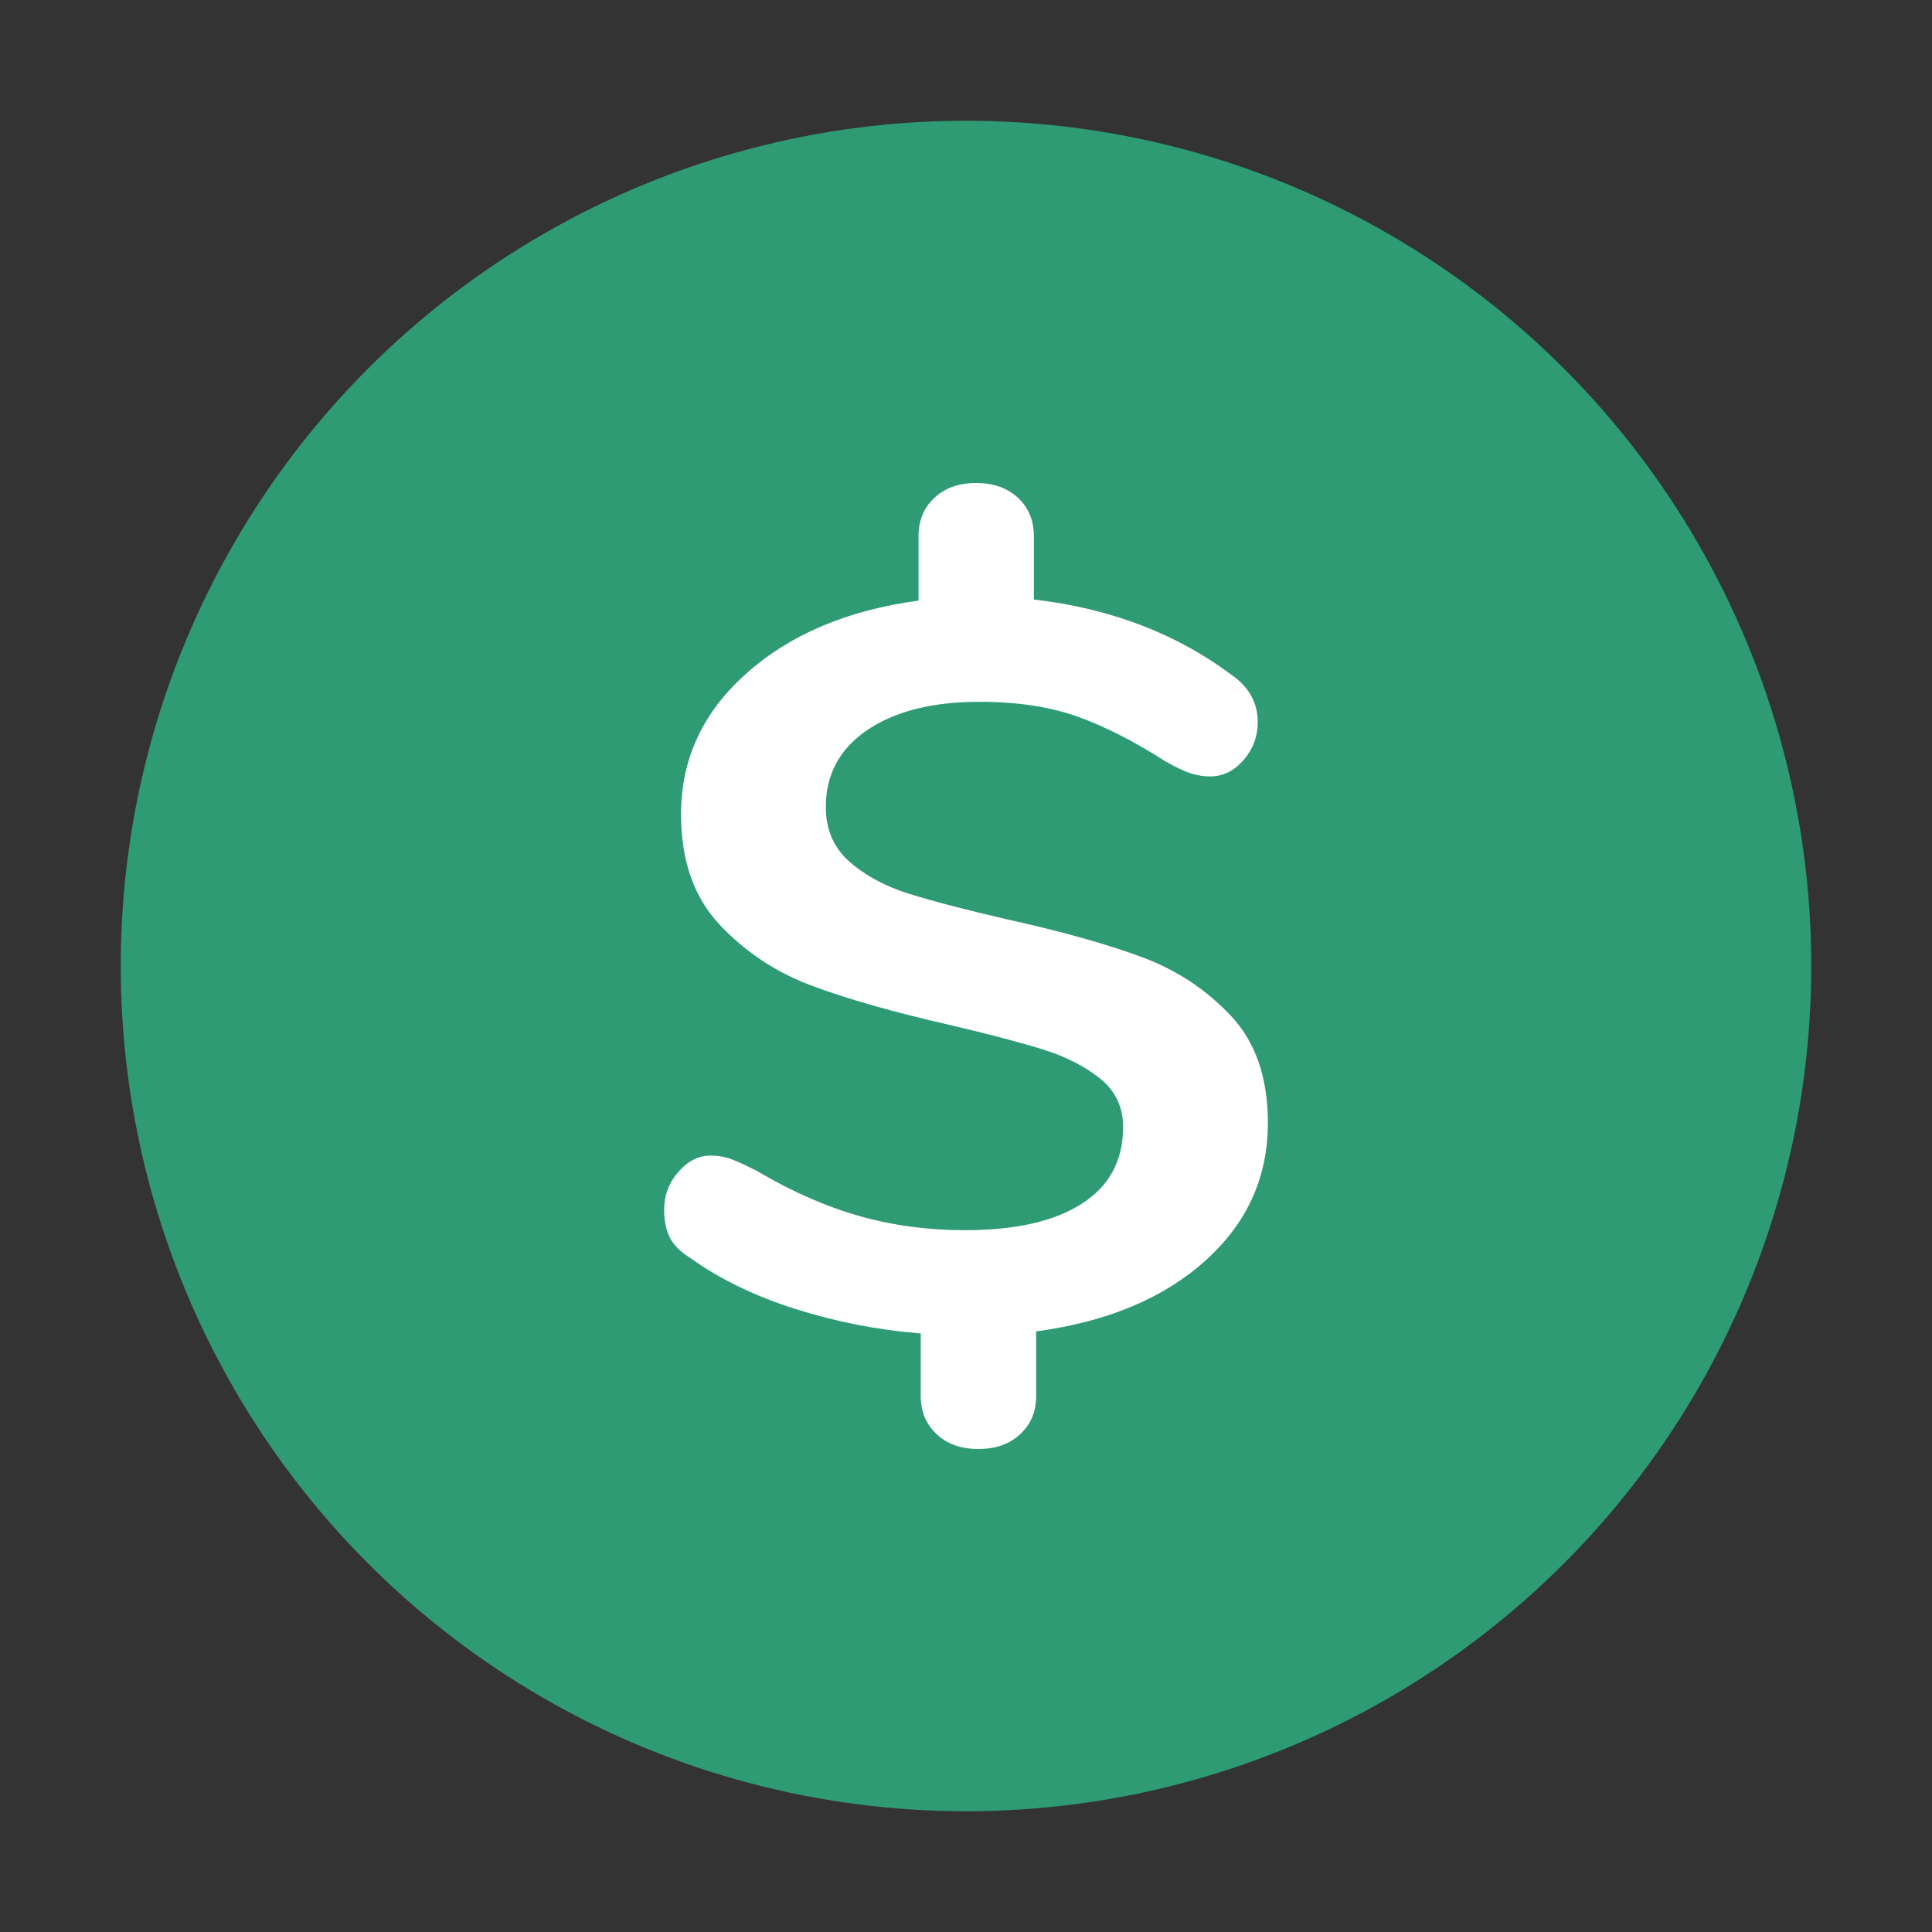 <?xml version="1.0" encoding="UTF-8"?>
<svg width="16px" height="16px" viewBox="0 0 16 16" version="1.1" xmlns="http://www.w3.org/2000/svg" xmlns:xlink="http://www.w3.org/1999/xlink">
    <rect x="0" y="0" width="16" height="16" fill="#333333" stroke="none"/>
    <title>Icons / Ic_16_Money - Glyph</title>
    <g id="Icons-/-Ic_16_Money---Glyph" stroke="none" stroke-width="1" fill="none" fill-rule="evenodd">
        <rect id="Bounding-Box" fill-rule="nonzero" x="0" y="0" width="16" height="16"></rect>
        <g id="money" transform="translate(1, 1)">
            <circle id="Oval" fill="#2E9B74" fill-rule="nonzero" cx="7" cy="7" r="7"></circle>
            <path d="M7.103,11 C7.247,11 7.362,10.959 7.449,10.877 C7.537,10.795 7.581,10.69 7.581,10.56 L7.581,10.56 L7.581,10.026 C8.167,9.947 8.634,9.753 8.98,9.442 C9.327,9.132 9.5,8.751 9.5,8.299 C9.5,7.927 9.399,7.632 9.196,7.415 C8.993,7.198 8.748,7.035 8.461,6.928 C8.174,6.821 7.802,6.716 7.346,6.615 C7.003,6.536 6.732,6.465 6.532,6.403 C6.332,6.341 6.167,6.252 6.036,6.137 C5.904,6.021 5.839,5.87 5.839,5.684 C5.839,5.413 5.954,5.2 6.185,5.044 C6.416,4.889 6.725,4.812 7.112,4.812 C7.424,4.812 7.694,4.853 7.922,4.934 C8.15,5.016 8.392,5.139 8.648,5.303 C8.735,5.353 8.806,5.387 8.859,5.404 C8.912,5.421 8.966,5.43 9.022,5.43 C9.129,5.43 9.221,5.384 9.299,5.294 C9.377,5.204 9.416,5.099 9.416,4.981 C9.416,4.817 9.341,4.685 9.191,4.583 C8.735,4.244 8.192,4.038 7.562,3.965 L7.562,3.965 L7.562,3.44 C7.562,3.31 7.518,3.205 7.431,3.123 C7.343,3.041 7.228,3 7.084,3 C6.941,3 6.825,3.041 6.738,3.123 C6.65,3.205 6.607,3.31 6.607,3.44 L6.607,3.44 L6.607,3.974 C6.02,4.053 5.546,4.253 5.184,4.575 C4.821,4.896 4.64,5.286 4.64,5.743 C4.64,6.127 4.747,6.431 4.959,6.657 C5.171,6.883 5.424,7.051 5.717,7.161 C6.011,7.271 6.391,7.38 6.86,7.487 C7.197,7.566 7.459,7.635 7.646,7.694 C7.833,7.753 7.989,7.834 8.114,7.935 C8.239,8.037 8.301,8.17 8.301,8.333 C8.301,8.61 8.188,8.822 7.96,8.968 C7.732,9.115 7.409,9.188 6.991,9.188 C6.685,9.188 6.393,9.149 6.115,9.07 C5.837,8.991 5.555,8.867 5.268,8.697 C5.18,8.652 5.11,8.62 5.057,8.6 C5.004,8.58 4.946,8.57 4.884,8.57 C4.784,8.57 4.695,8.616 4.617,8.706 C4.539,8.796 4.5,8.901 4.5,9.019 C4.5,9.109 4.516,9.186 4.547,9.248 C4.578,9.31 4.634,9.366 4.715,9.417 C4.959,9.592 5.249,9.733 5.586,9.84 C5.923,9.947 6.27,10.015 6.625,10.043 L6.625,10.043 L6.625,10.56 C6.625,10.69 6.669,10.795 6.757,10.877 C6.844,10.959 6.959,11 7.103,11 Z" id="$" fill="#FFFFFF"></path>
        </g>
    </g>
</svg>
